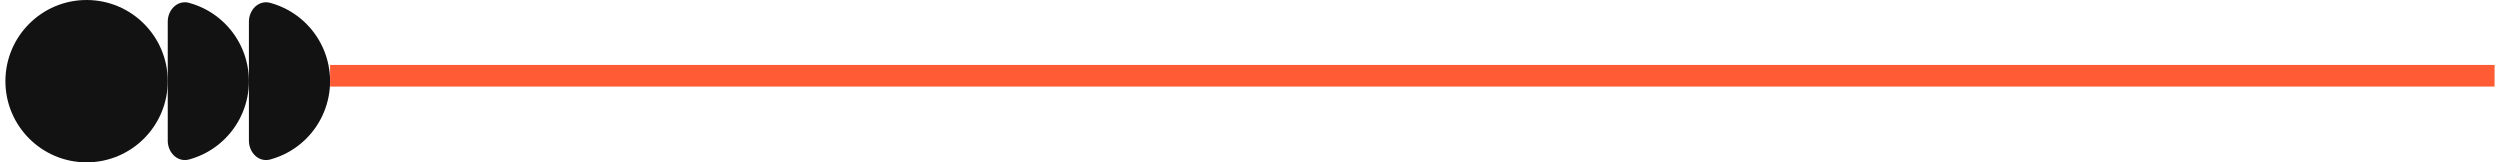 <svg width="231" height="15" viewBox="0 0 231 15" fill="none" xmlns="http://www.w3.org/2000/svg">
<line x1="30.5" y1="7" x2="230.5" y2="7" stroke="#FF5C35" stroke-width="2"/>
<circle cx="8" cy="7.5" r="7.5" fill="#121212"/>
<path d="M15.5 2C15.5 0.895 16.411 -0.026 17.476 0.265C17.78 0.348 18.078 0.45 18.37 0.571C19.28 0.948 20.107 1.5 20.803 2.197C21.5 2.893 22.052 3.72 22.429 4.63C22.806 5.54 23 6.515 23 7.5C23 8.485 22.806 9.46 22.429 10.37C22.052 11.28 21.5 12.107 20.803 12.803C20.107 13.5 19.28 14.052 18.37 14.429C18.078 14.55 17.78 14.652 17.476 14.735C16.411 15.026 15.5 14.105 15.5 13L15.5 2Z" fill="#121212"/>
<path d="M23 2C23 0.895 23.911 -0.026 24.976 0.265C25.28 0.348 25.578 0.45 25.87 0.571C26.78 0.948 27.607 1.5 28.303 2.197C29 2.893 29.552 3.72 29.929 4.63C30.306 5.54 30.5 6.515 30.5 7.5C30.5 8.485 30.306 9.46 29.929 10.37C29.552 11.28 29 12.107 28.303 12.803C27.607 13.5 26.78 14.052 25.87 14.429C25.578 14.55 25.28 14.652 24.976 14.735C23.911 15.026 23 14.105 23 13L23 2Z" fill="#121212"/>
</svg>
